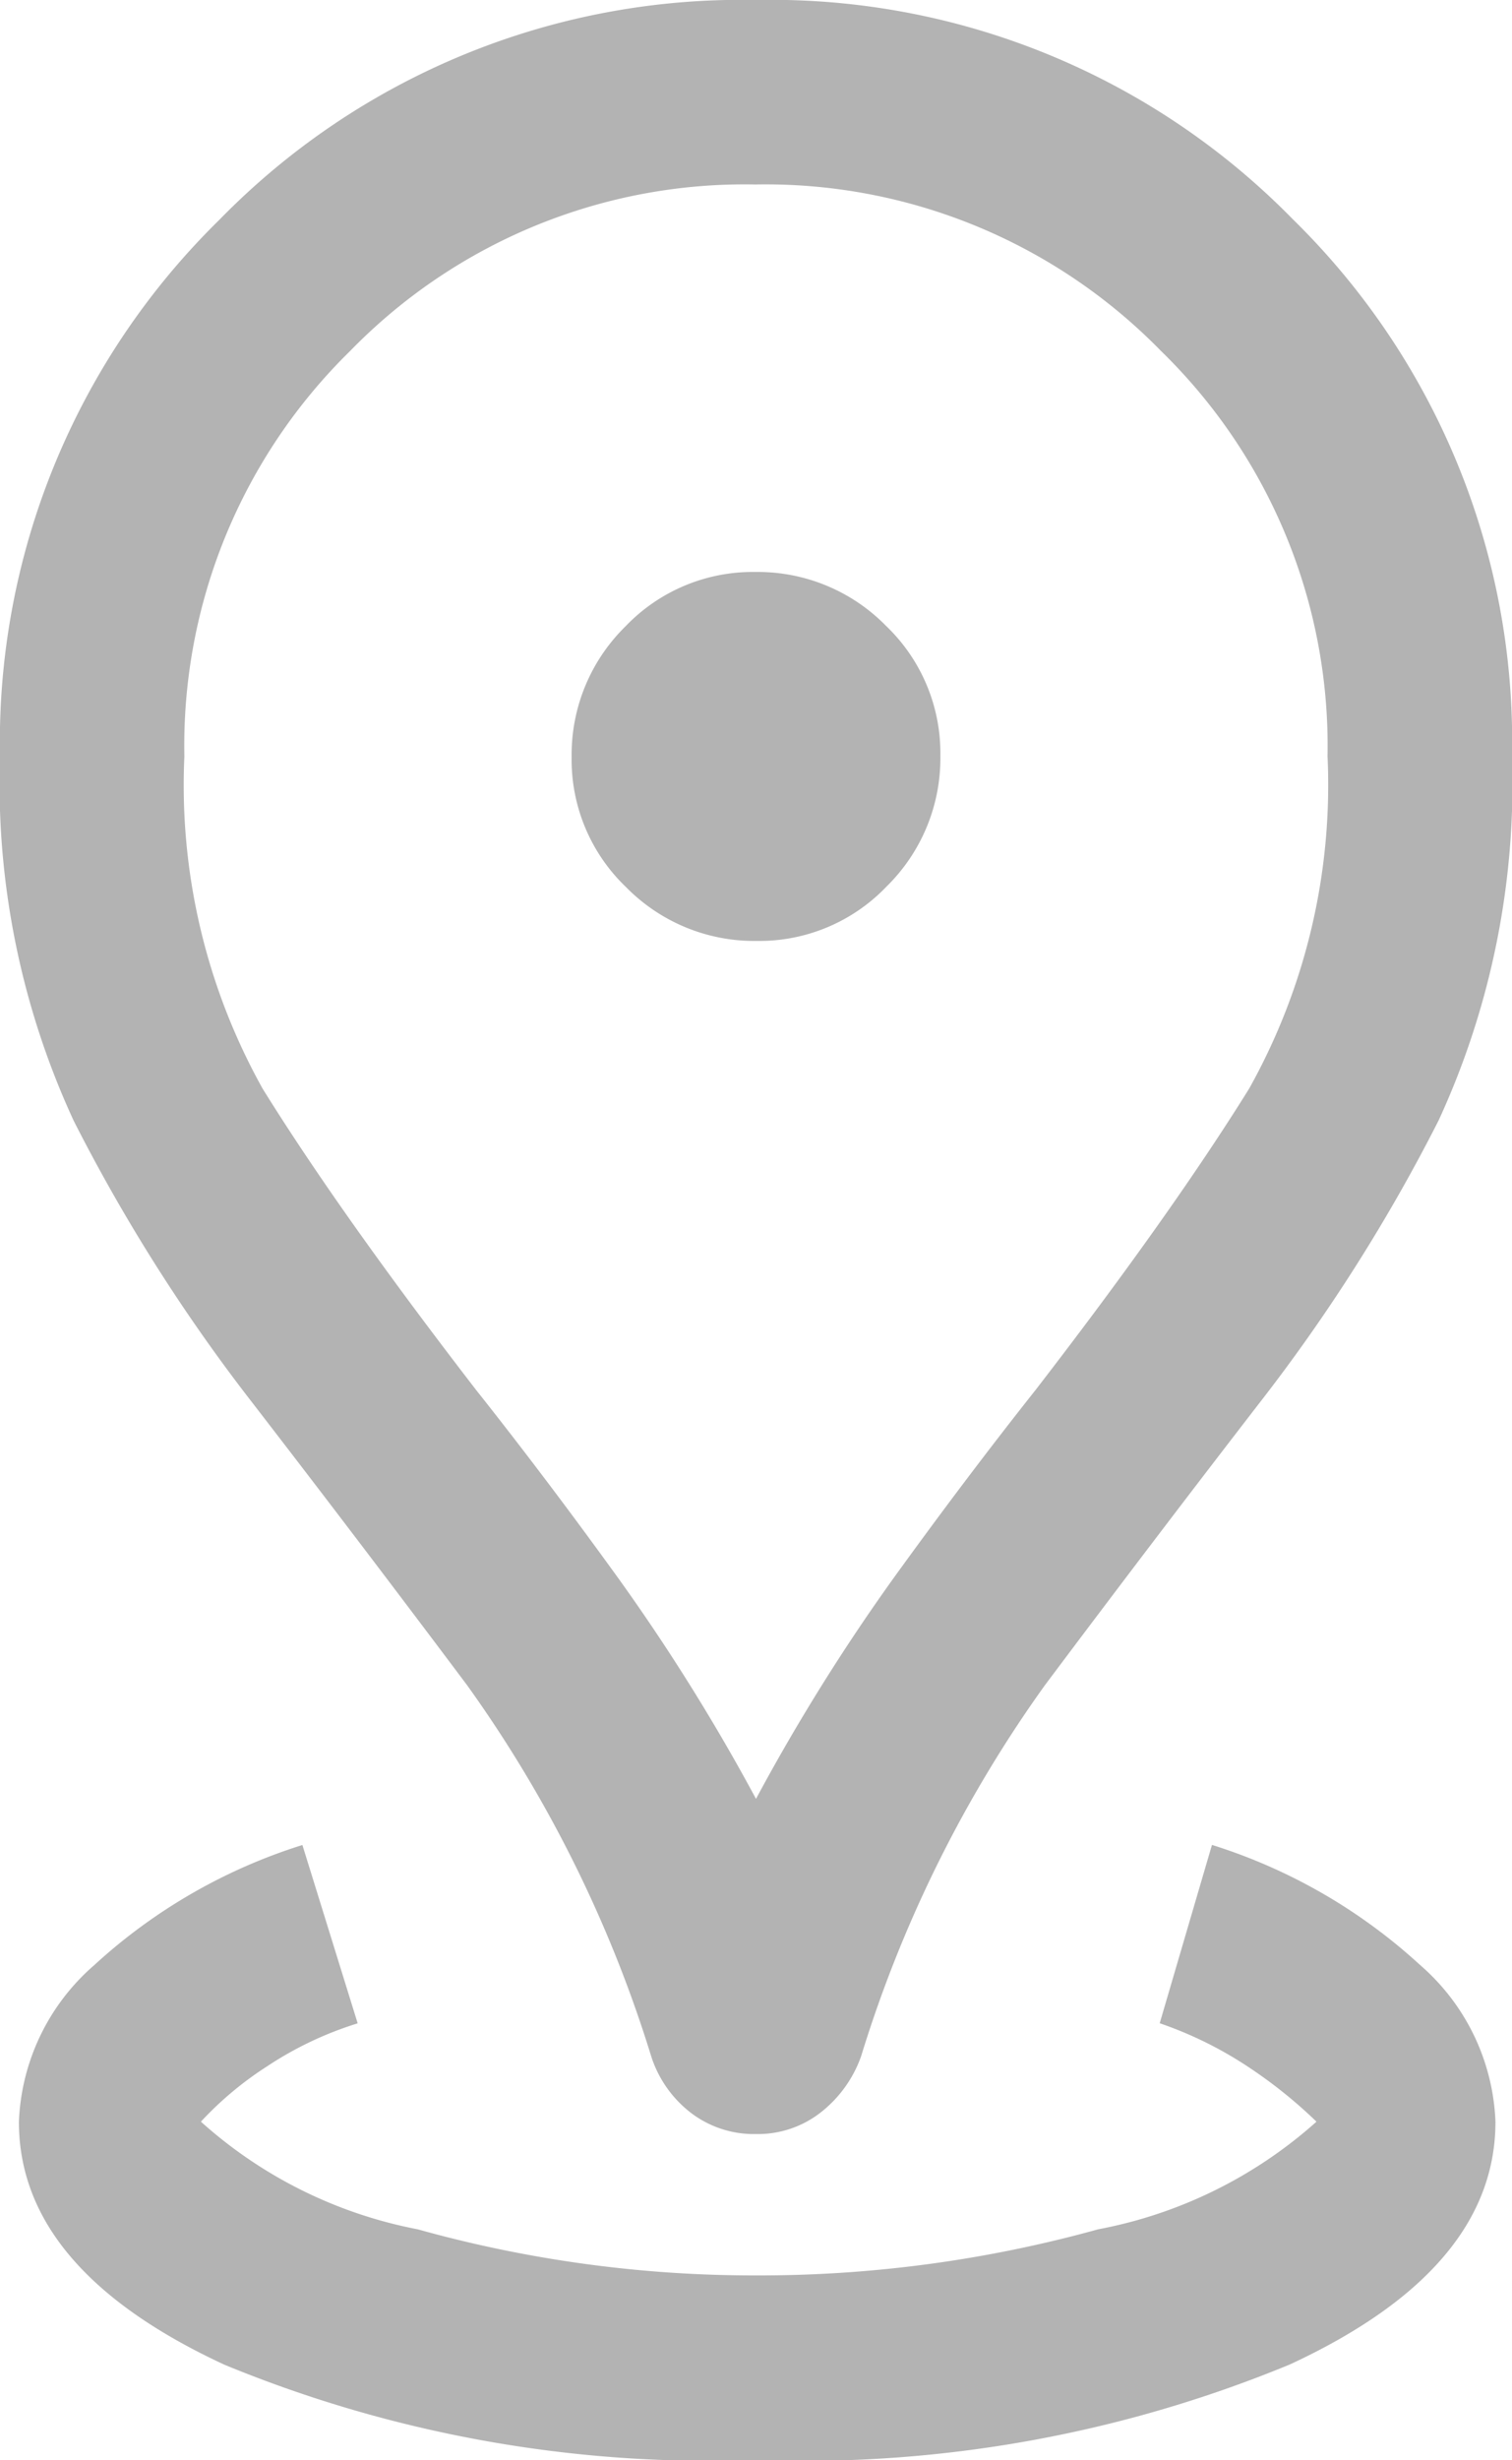 <svg xmlns="http://www.w3.org/2000/svg" width="16" height="26.016" viewBox="0 0 16 26.016">
  <path id="distance_FILL0_wght400_GRAD0_opsz48" d="M242-853.984a13.469,13.469,0,0,1-5.626-1.008Q234.2-856,234.2-857.561a2.311,2.311,0,0,1,.8-1.659,5.836,5.836,0,0,1,2.2-1.268l.585,1.886a3.719,3.719,0,0,0-.959.455,3.615,3.615,0,0,0-.7.585,4.773,4.773,0,0,0,2.293,1.138,13.248,13.248,0,0,0,3.593.488,13.425,13.425,0,0,0,3.61-.488,4.792,4.792,0,0,0,2.309-1.138,4.984,4.984,0,0,0-.683-.553,4.1,4.1,0,0,0-.976-.488l.553-1.886a5.835,5.835,0,0,1,2.2,1.268,2.311,2.311,0,0,1,.8,1.659q0,1.561-2.179,2.569A13.469,13.469,0,0,1,242-853.984Zm0-6.992a21.266,21.266,0,0,1,1.449-2.325q.763-1.057,1.51-2,1.431-1.854,2.26-3.187a6.585,6.585,0,0,0,.829-3.515,5.829,5.829,0,0,0-1.763-4.286,5.847,5.847,0,0,0-4.293-1.76,5.824,5.824,0,0,0-4.286,1.76A5.84,5.84,0,0,0,235.951-872a6.585,6.585,0,0,0,.829,3.515q.829,1.333,2.26,3.187.748.943,1.511,2A21.266,21.266,0,0,1,242-860.976Zm0,3.545a1.1,1.1,0,0,1-.683-.22,1.227,1.227,0,0,1-.423-.593,13.6,13.6,0,0,0-1.952-3.935q-1.171-1.561-2.276-2.992a18.531,18.531,0,0,1-1.886-2.976A8.5,8.5,0,0,1,234-872a7.729,7.729,0,0,1,2.319-5.673A7.715,7.715,0,0,1,242-880a7.725,7.725,0,0,1,5.681,2.319A7.725,7.725,0,0,1,250-872a8.506,8.506,0,0,1-.776,3.848,18.484,18.484,0,0,1-1.89,2.981q-1.106,1.431-2.276,2.992a13.538,13.538,0,0,0-1.946,3.926,1.307,1.307,0,0,1-.428.594A1.08,1.08,0,0,1,242-857.431Zm.007-12.618a1.863,1.863,0,0,0,1.375-.576,1.9,1.9,0,0,0,.569-1.382,1.863,1.863,0,0,0-.576-1.375,1.9,1.9,0,0,0-1.382-.569,1.863,1.863,0,0,0-1.375.576,1.9,1.9,0,0,0-.569,1.382,1.863,1.863,0,0,0,.576,1.375A1.9,1.9,0,0,0,242.007-870.049ZM242-872Z" transform="translate(-234 880)" opacity="0.3"/>
</svg>
